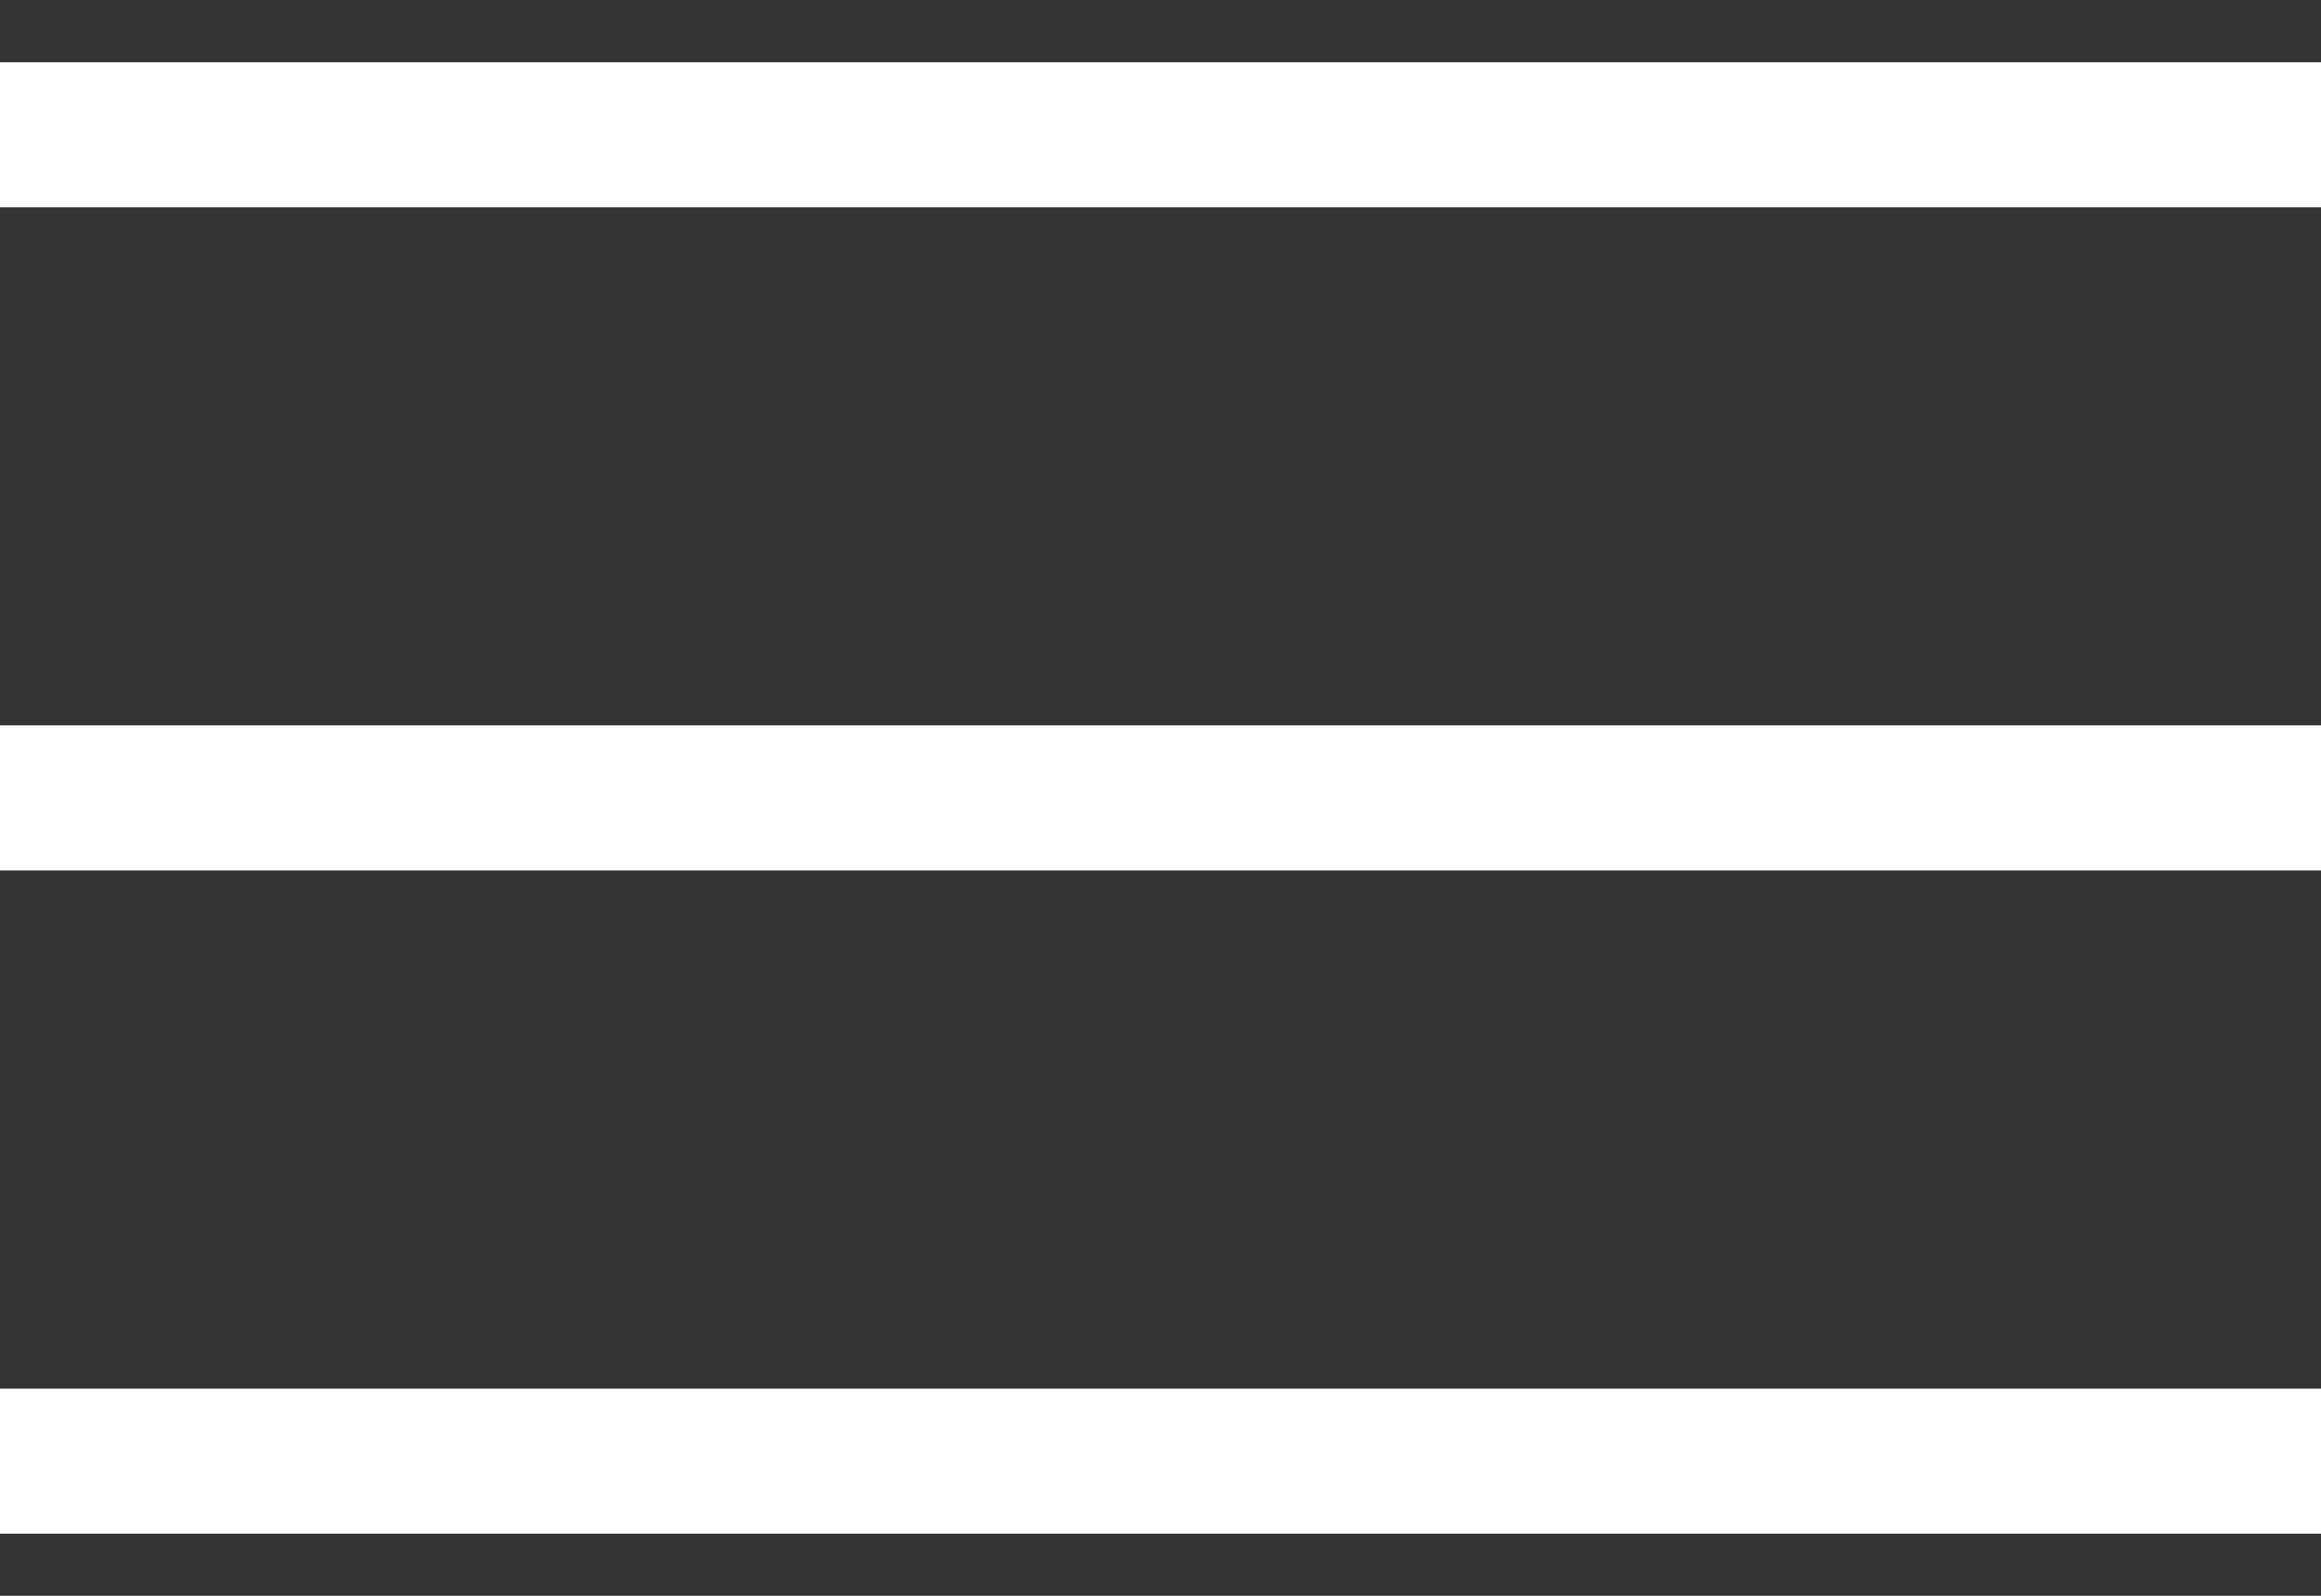<svg width="16" height="11" viewBox="0 0 16 11" fill="none" xmlns="http://www.w3.org/2000/svg">
<rect x="0" y="0" width="16" height="11" fill="#333333" stroke="none"/>
<line y1="0.929" x2="16" y2="0.929" stroke="white"/>
<line y1="5.5" x2="16" y2="5.5" stroke="white"/>
<line y1="10.072" x2="16" y2="10.072" stroke="white"/>
</svg>
